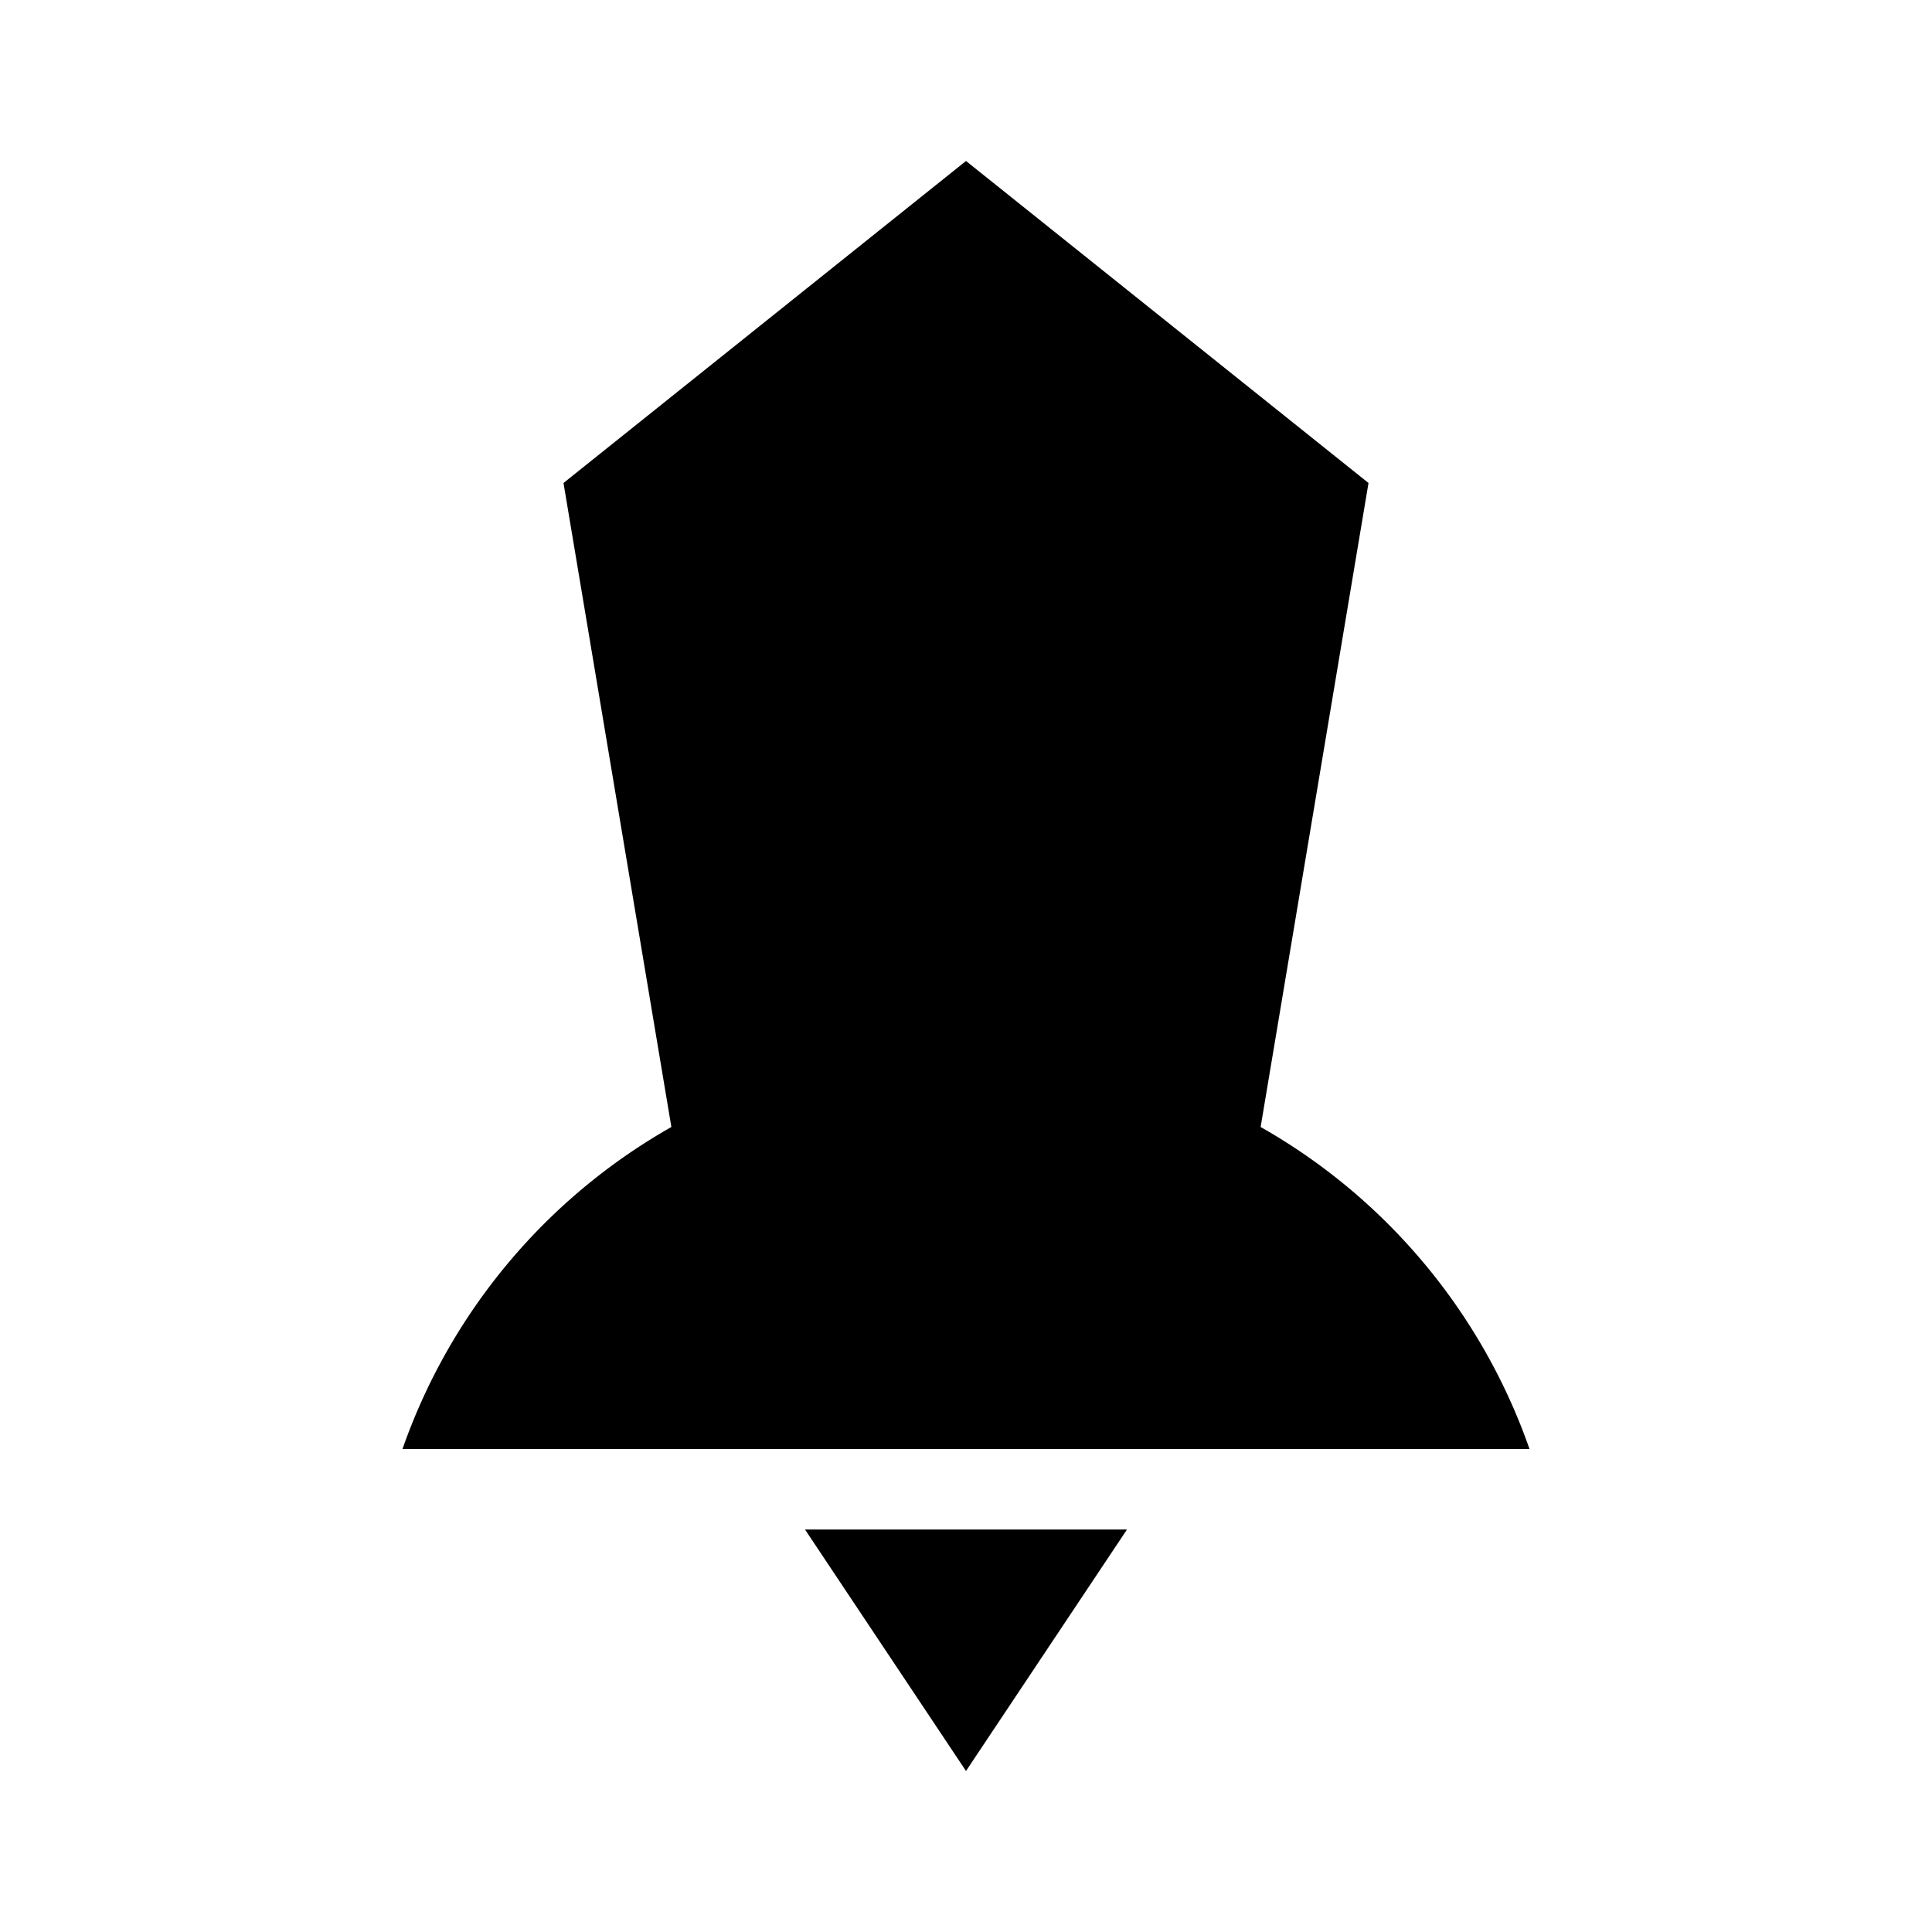 <svg id="Layer_1" data-name="Layer 1" xmlns="http://www.w3.org/2000/svg" viewBox="0 0 24 24"><title>Launch</title><path d="M17,6l-1.34,8A7.41,7.41,0,0,1,19,18H5a7.41,7.41,0,0,1,3.34-4L7,6l5-4ZM14,19H10l2,3Z"/></svg>
